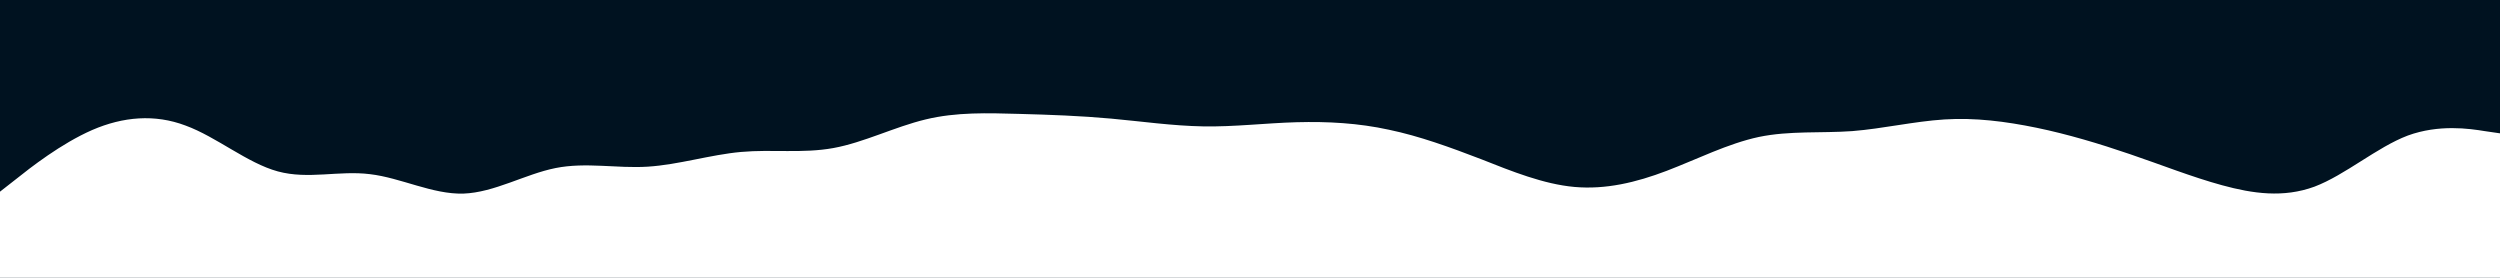 <svg id="visual" viewBox="0 0 900 100" width="900" height="100" xmlns="http://www.w3.org/2000/svg" xmlns:xlink="http://www.w3.org/1999/xlink" version="1.1"><rect x="0" y="0" width="900" height="100" fill="#001220"></rect><path d="M0 69L5.5 64.7C11 60.3 22 51.7 33.2 46.8C44.3 42 55.7 41 66.8 45.2C78 49.3 89 58.7 100 61.7C111 64.7 122 61.3 133.2 62.7C144.3 64 155.7 70 166.8 69.7C178 69.3 189 62.7 200 60.5C211 58.3 222 60.7 233.2 60C244.3 59.3 255.7 55.7 266.8 54.7C278 53.7 289 55.3 300 53.3C311 51.3 322 45.7 333.2 43C344.3 40.3 355.7 40.7 366.8 41C378 41.3 389 41.7 400 42.7C411 43.7 422 45.3 433.2 45.5C444.3 45.7 455.7 44.3 466.8 44C478 43.7 489 44.3 500 46.7C511 49 522 53 533.2 57.3C544.3 61.7 555.7 66.3 566.8 67.3C578 68.3 589 65.7 600 61.5C611 57.3 622 51.7 633.2 49.3C644.3 47 655.7 48 666.8 47.2C678 46.3 689 43.7 700 43C711 42.3 722 43.7 733.2 46C744.3 48.3 755.7 51.7 766.8 55.5C778 59.3 789 63.7 800 66.7C811 69.7 822 71.3 833.2 67.2C844.3 63 855.7 53 866.8 48.8C878 44.7 889 46.3 894.5 47.2L900 48L900 101L894.5 101C889 101 878 101 866.8 101C855.7 101 844.3 101 833.2 101C822 101 811 101 800 101C789 101 778 101 766.8 101C755.7 101 744.3 101 733.2 101C722 101 711 101 700 101C689 101 678 101 666.8 101C655.7 101 644.3 101 633.2 101C622 101 611 101 600 101C589 101 578 101 566.8 101C555.7 101 544.3 101 533.2 101C522 101 511 101 500 101C489 101 478 101 466.8 101C455.7 101 444.3 101 433.2 101C422 101 411 101 400 101C389 101 378 101 366.8 101C355.7 101 344.3 101 333.2 101C322 101 311 101 300 101C289 101 278 101 266.8 101C255.7 101 244.3 101 233.2 101C222 101 211 101 200 101C189 101 178 101 166.8 101C155.7 101 144.3 101 133.2 101C122 101 111 101 100 101C89 101 78 101 66.8 101C55.7 101 44.3 101 33.2 101C22 101 11 101 5.5 101L0 101Z" fill="#FFF" stroke-linecap="round" stroke-linejoin="miter"></path></svg>
